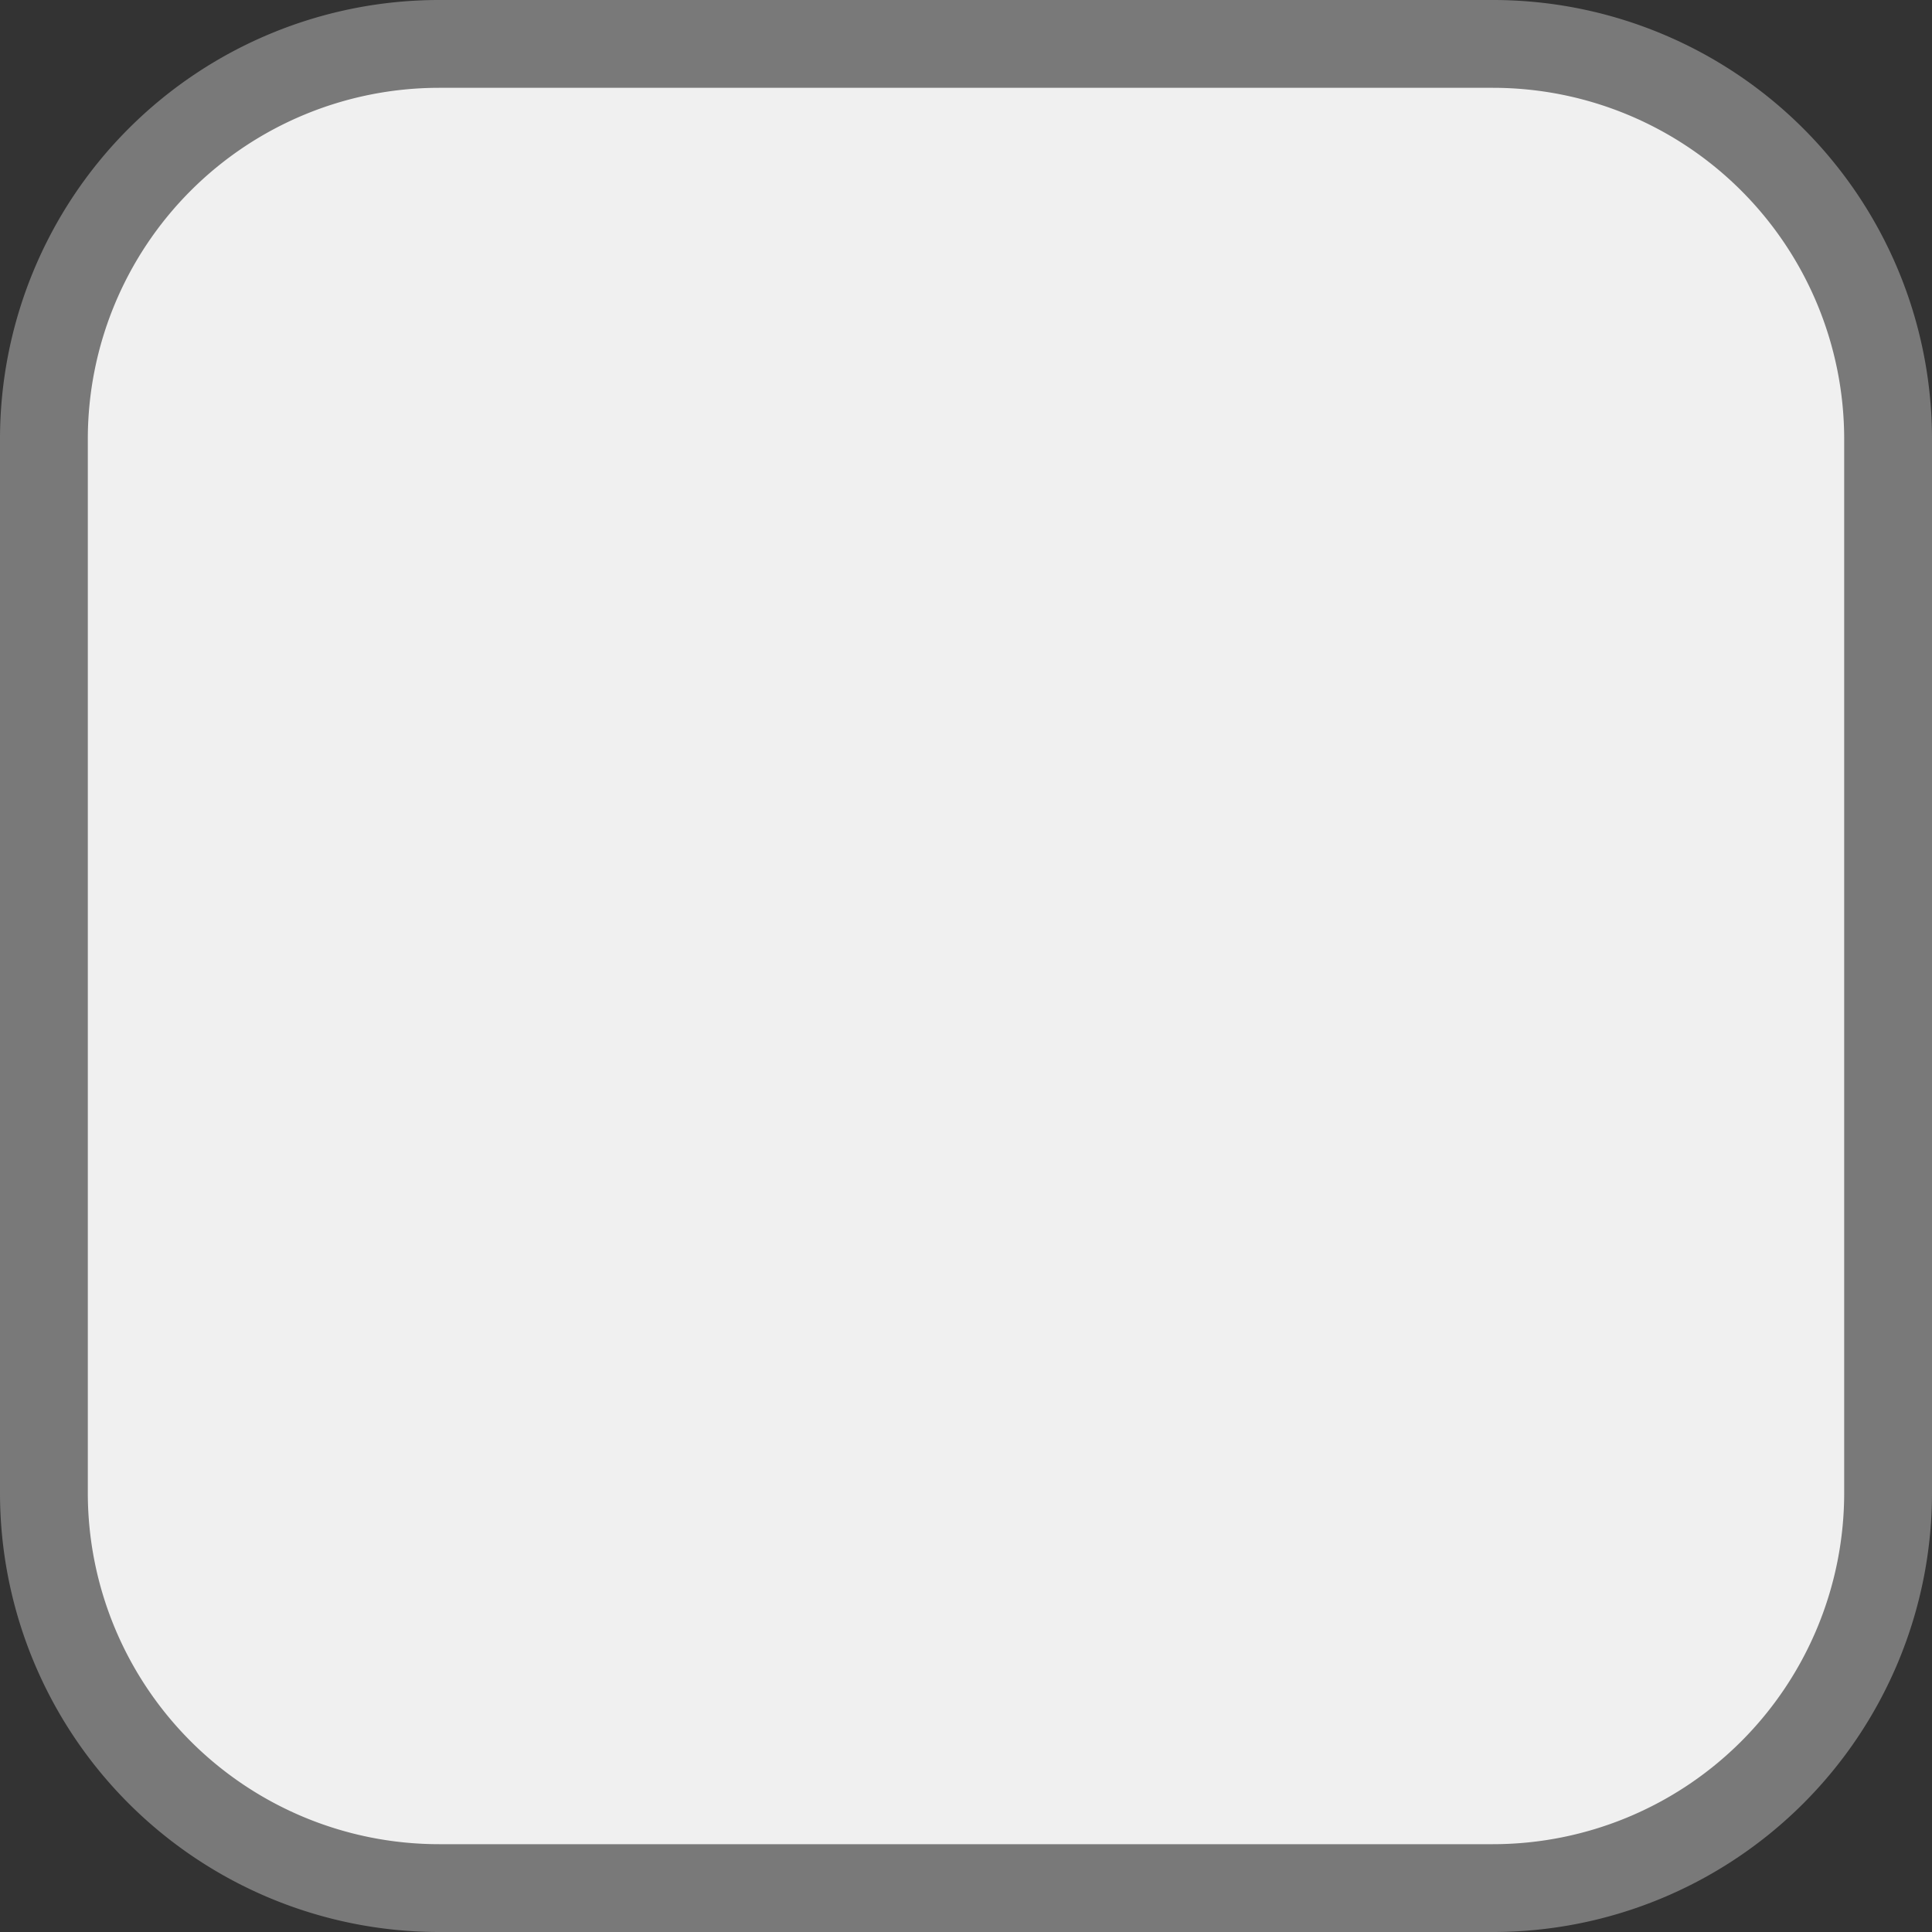 ﻿<?xml version="1.0" encoding="utf-8"?>
<svg version="1.1" xmlns:xlink="http://www.w3.org/1999/xlink" width="22px" height="22px" viewBox="646 555  22 22" xmlns="http://www.w3.org/2000/svg">
  <rect x="646" y="555" width="22" height="22" fill="#333333" stroke="none"/>
  <path d="M 646.5 560  A 4.5 4.5 0 0 1 651 555.5 L 663 555.5  A 4.5 4.5 0 0 1 667.5 560 L 667.5 572  A 4.5 4.5 0 0 1 663 576.5 L 651 576.5  A 4.5 4.5 0 0 1 646.5 572 L 646.5 560  Z " fill-rule="nonzero" fill="#f0f0f0" stroke="none" />
  <path d="M 646.5 560  A 4.5 4.5 0 0 1 651 555.5 L 663 555.5  A 4.5 4.5 0 0 1 667.5 560 L 667.5 572  A 4.5 4.5 0 0 1 663 576.5 L 651 576.5  A 4.5 4.5 0 0 1 646.5 572 L 646.5 560  Z " stroke-width="1" stroke="#797979" fill="none" />
</svg>